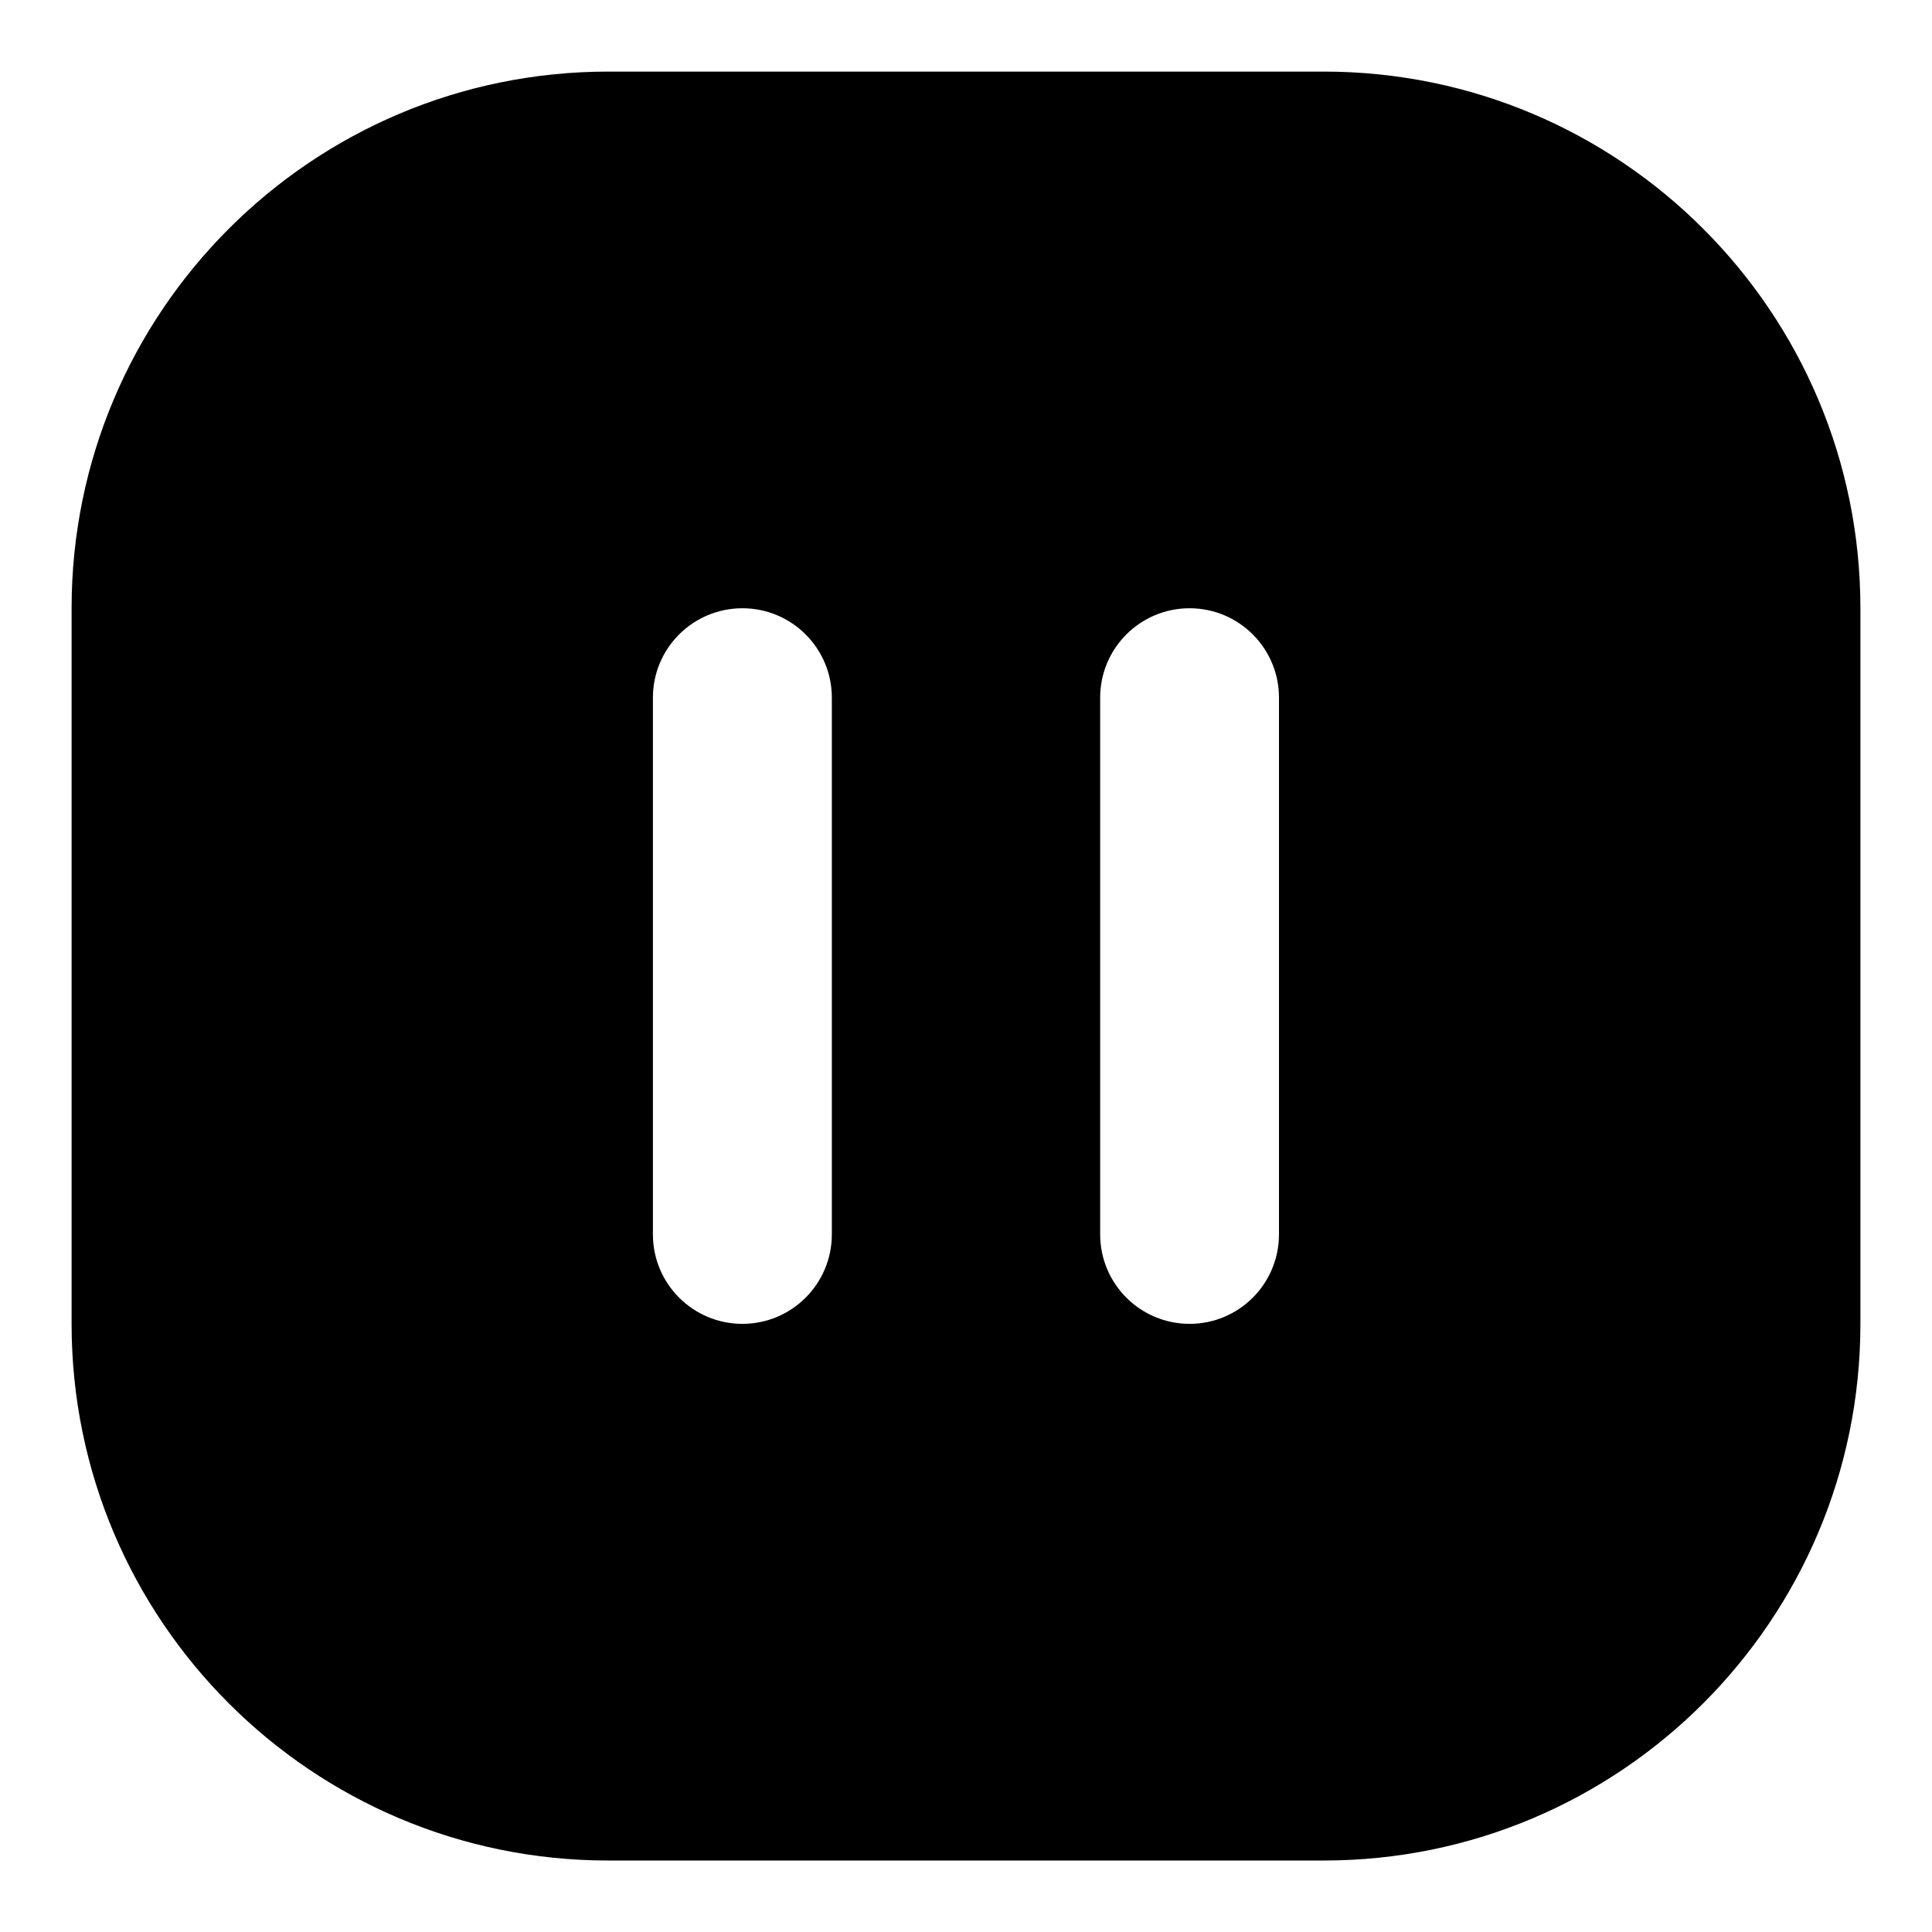 <svg width="100%" height="100%" viewBox="0 0 18 18" fill="none" xmlns="http://www.w3.org/2000/svg">
    <path fill-rule="evenodd" clip-rule="evenodd"
        d="M12.333 0.667H5.667C2.905 0.667 0.667 2.906 0.667 5.667V12.334C0.667 15.095 2.905 17.334 5.667 17.334H12.333C15.095 17.334 17.333 15.095 17.333 12.334V5.667C17.333 2.906 15.095 0.667 12.333 0.667ZM7.75 11.5C7.75 11.961 7.377 12.334 6.917 12.334C6.456 12.334 6.083 11.961 6.083 11.5V6.5C6.083 6.04 6.456 5.667 6.917 5.667C7.377 5.667 7.75 6.04 7.75 6.5V11.5ZM11.083 12.334C11.543 12.334 11.916 11.961 11.916 11.5V6.5C11.916 6.04 11.543 5.667 11.083 5.667C10.623 5.667 10.25 6.04 10.25 6.5V11.5C10.25 11.961 10.623 12.334 11.083 12.334Z"
        fill="currentColor" />
</svg>
